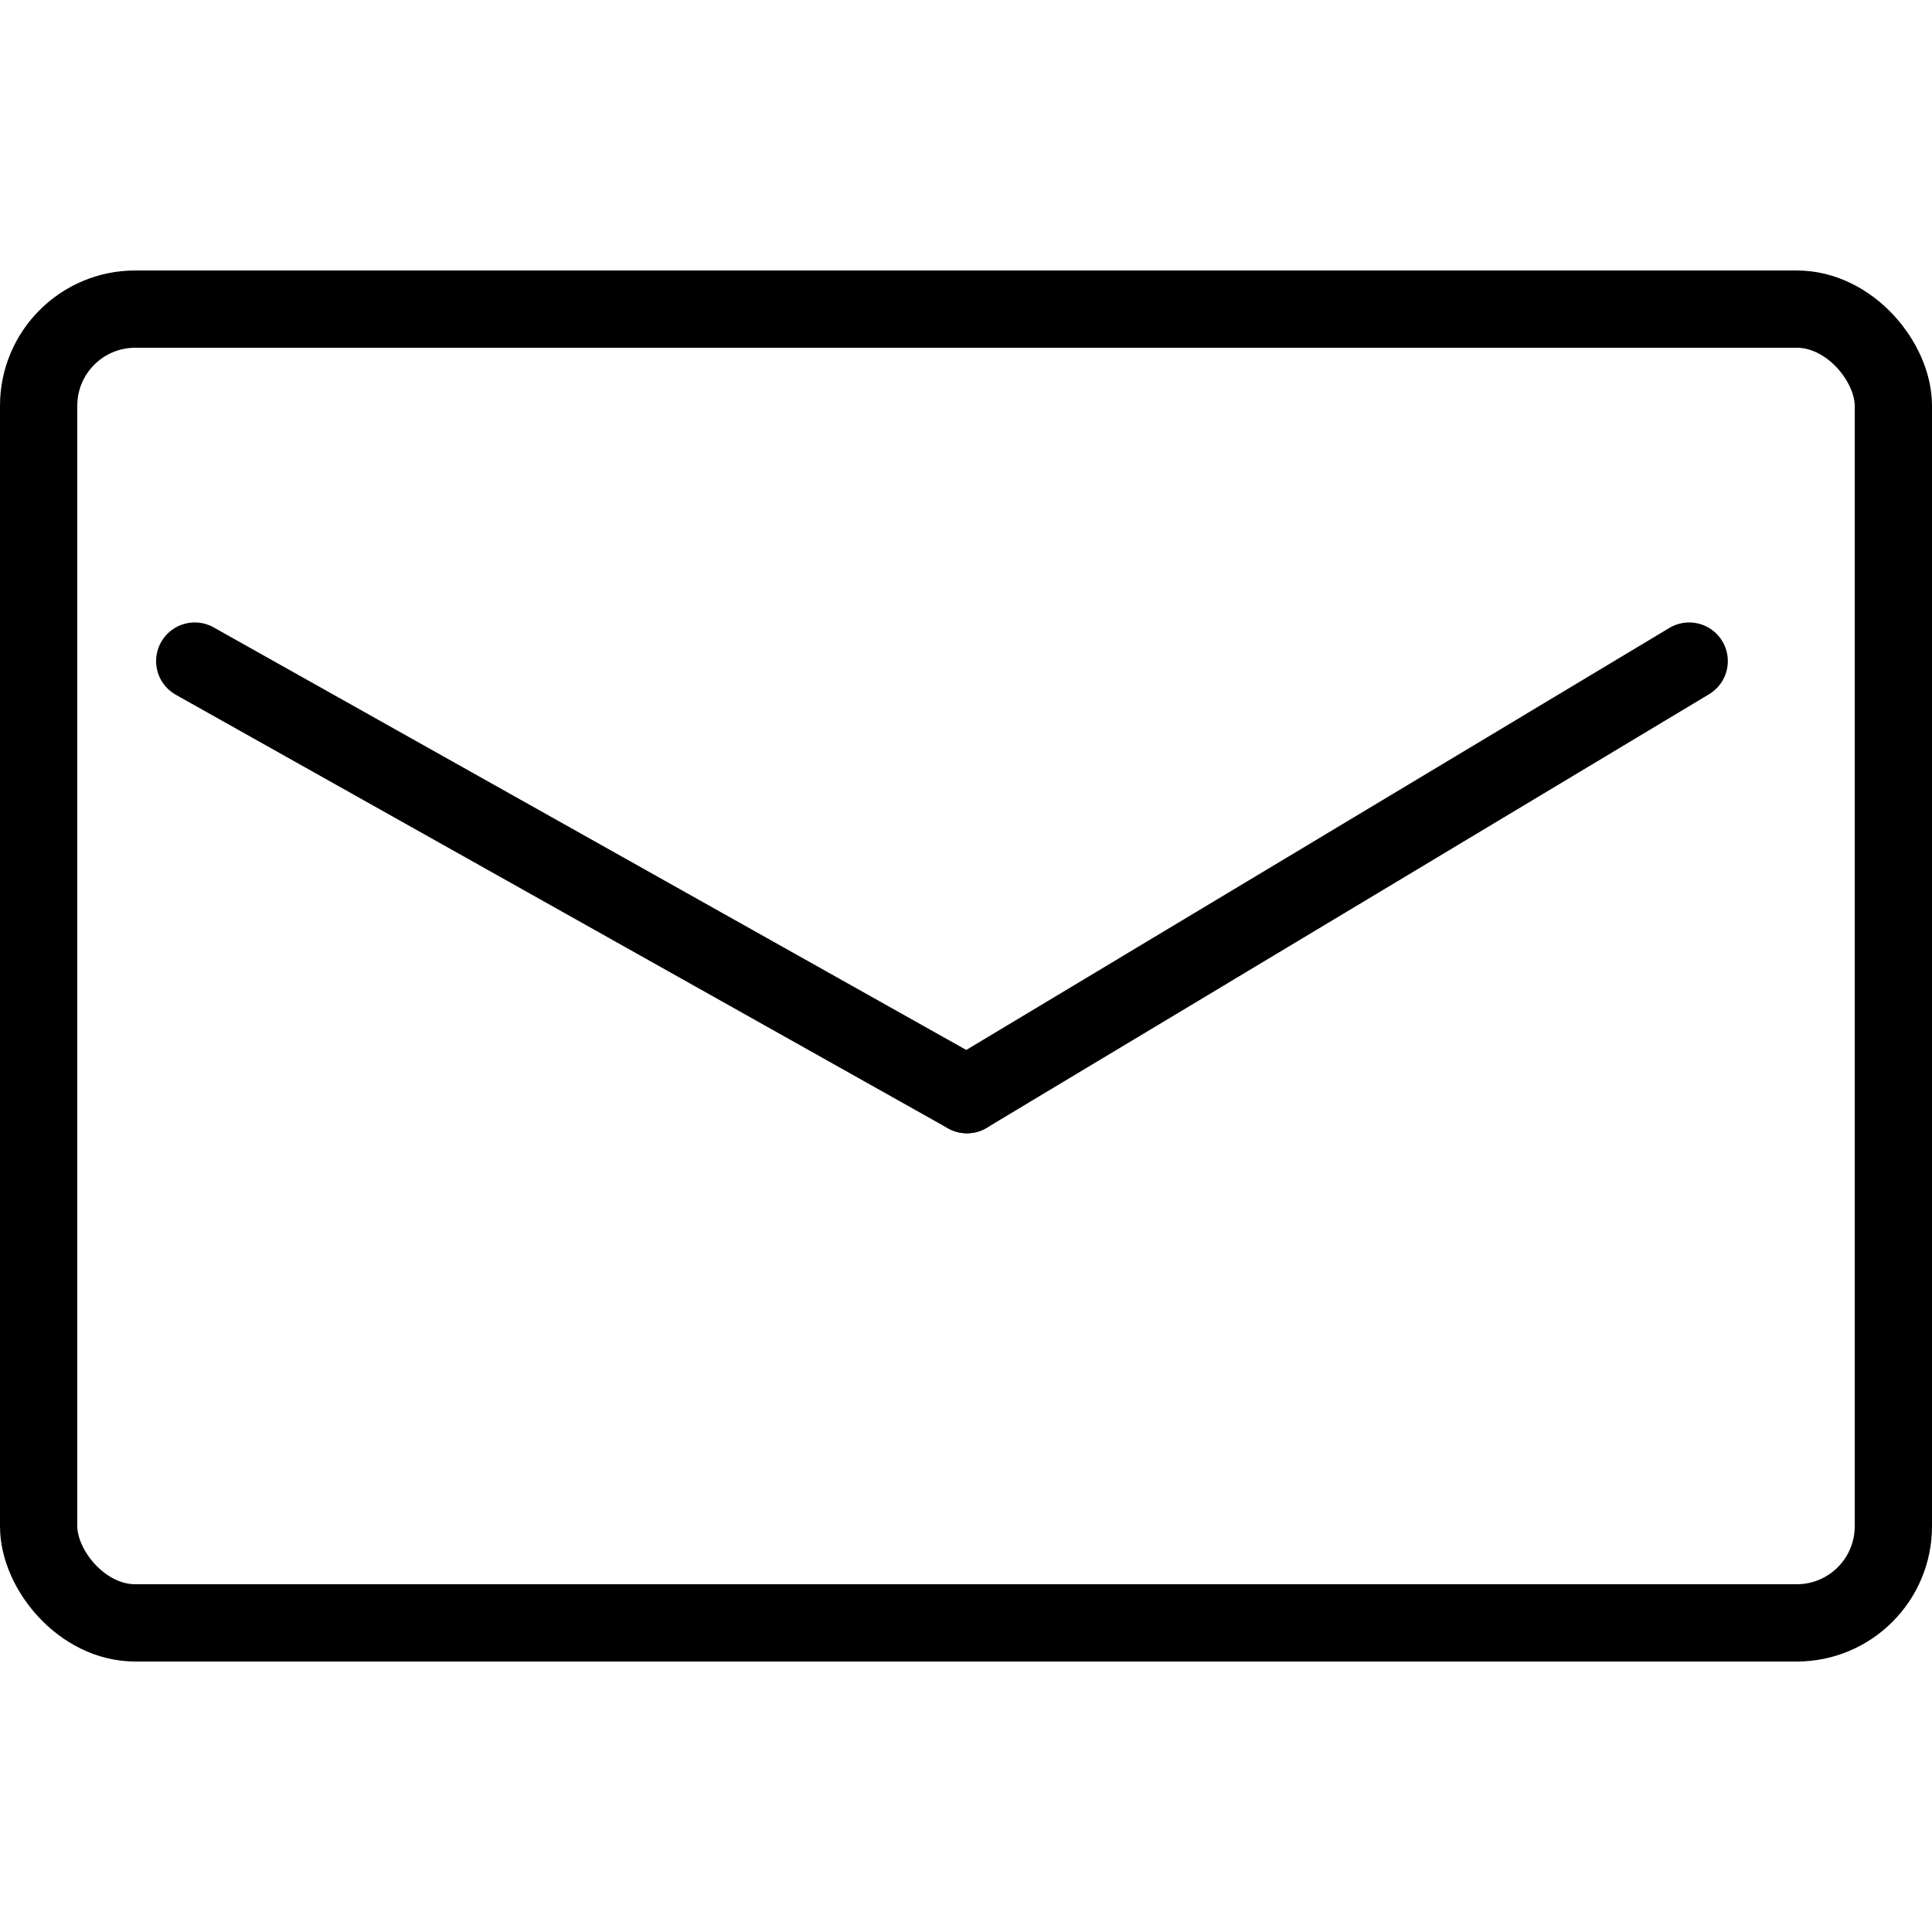 <svg xmlns="http://www.w3.org/2000/svg" class="svg-icon icon-mail" width="50" height="50" x="0" y="0" viewBox="0 0 50 36" focusable="false" role="presentation" shape-rendering="geometricPrecision" preserveAspectRatio="xMidYMid meet">>
  <rect class="svg-rect" width="48" height="34" fill="transparent" stroke="currentColor" stroke-width="2" x="1" y="1" rx="2.5" ry="2.5"/>
  <line class="svg-line" x1="5.04" x2="25.024" y1="10.109" y2="21.329" stroke-width="2" stroke-linecap="round" stroke="currentColor" />
  <line class="svg-line" x1="25.024" x2="43.716" y1="21.329" y2="10.109" stroke-linecap="round" stroke-width="2" stroke="currentColor" />
</svg>